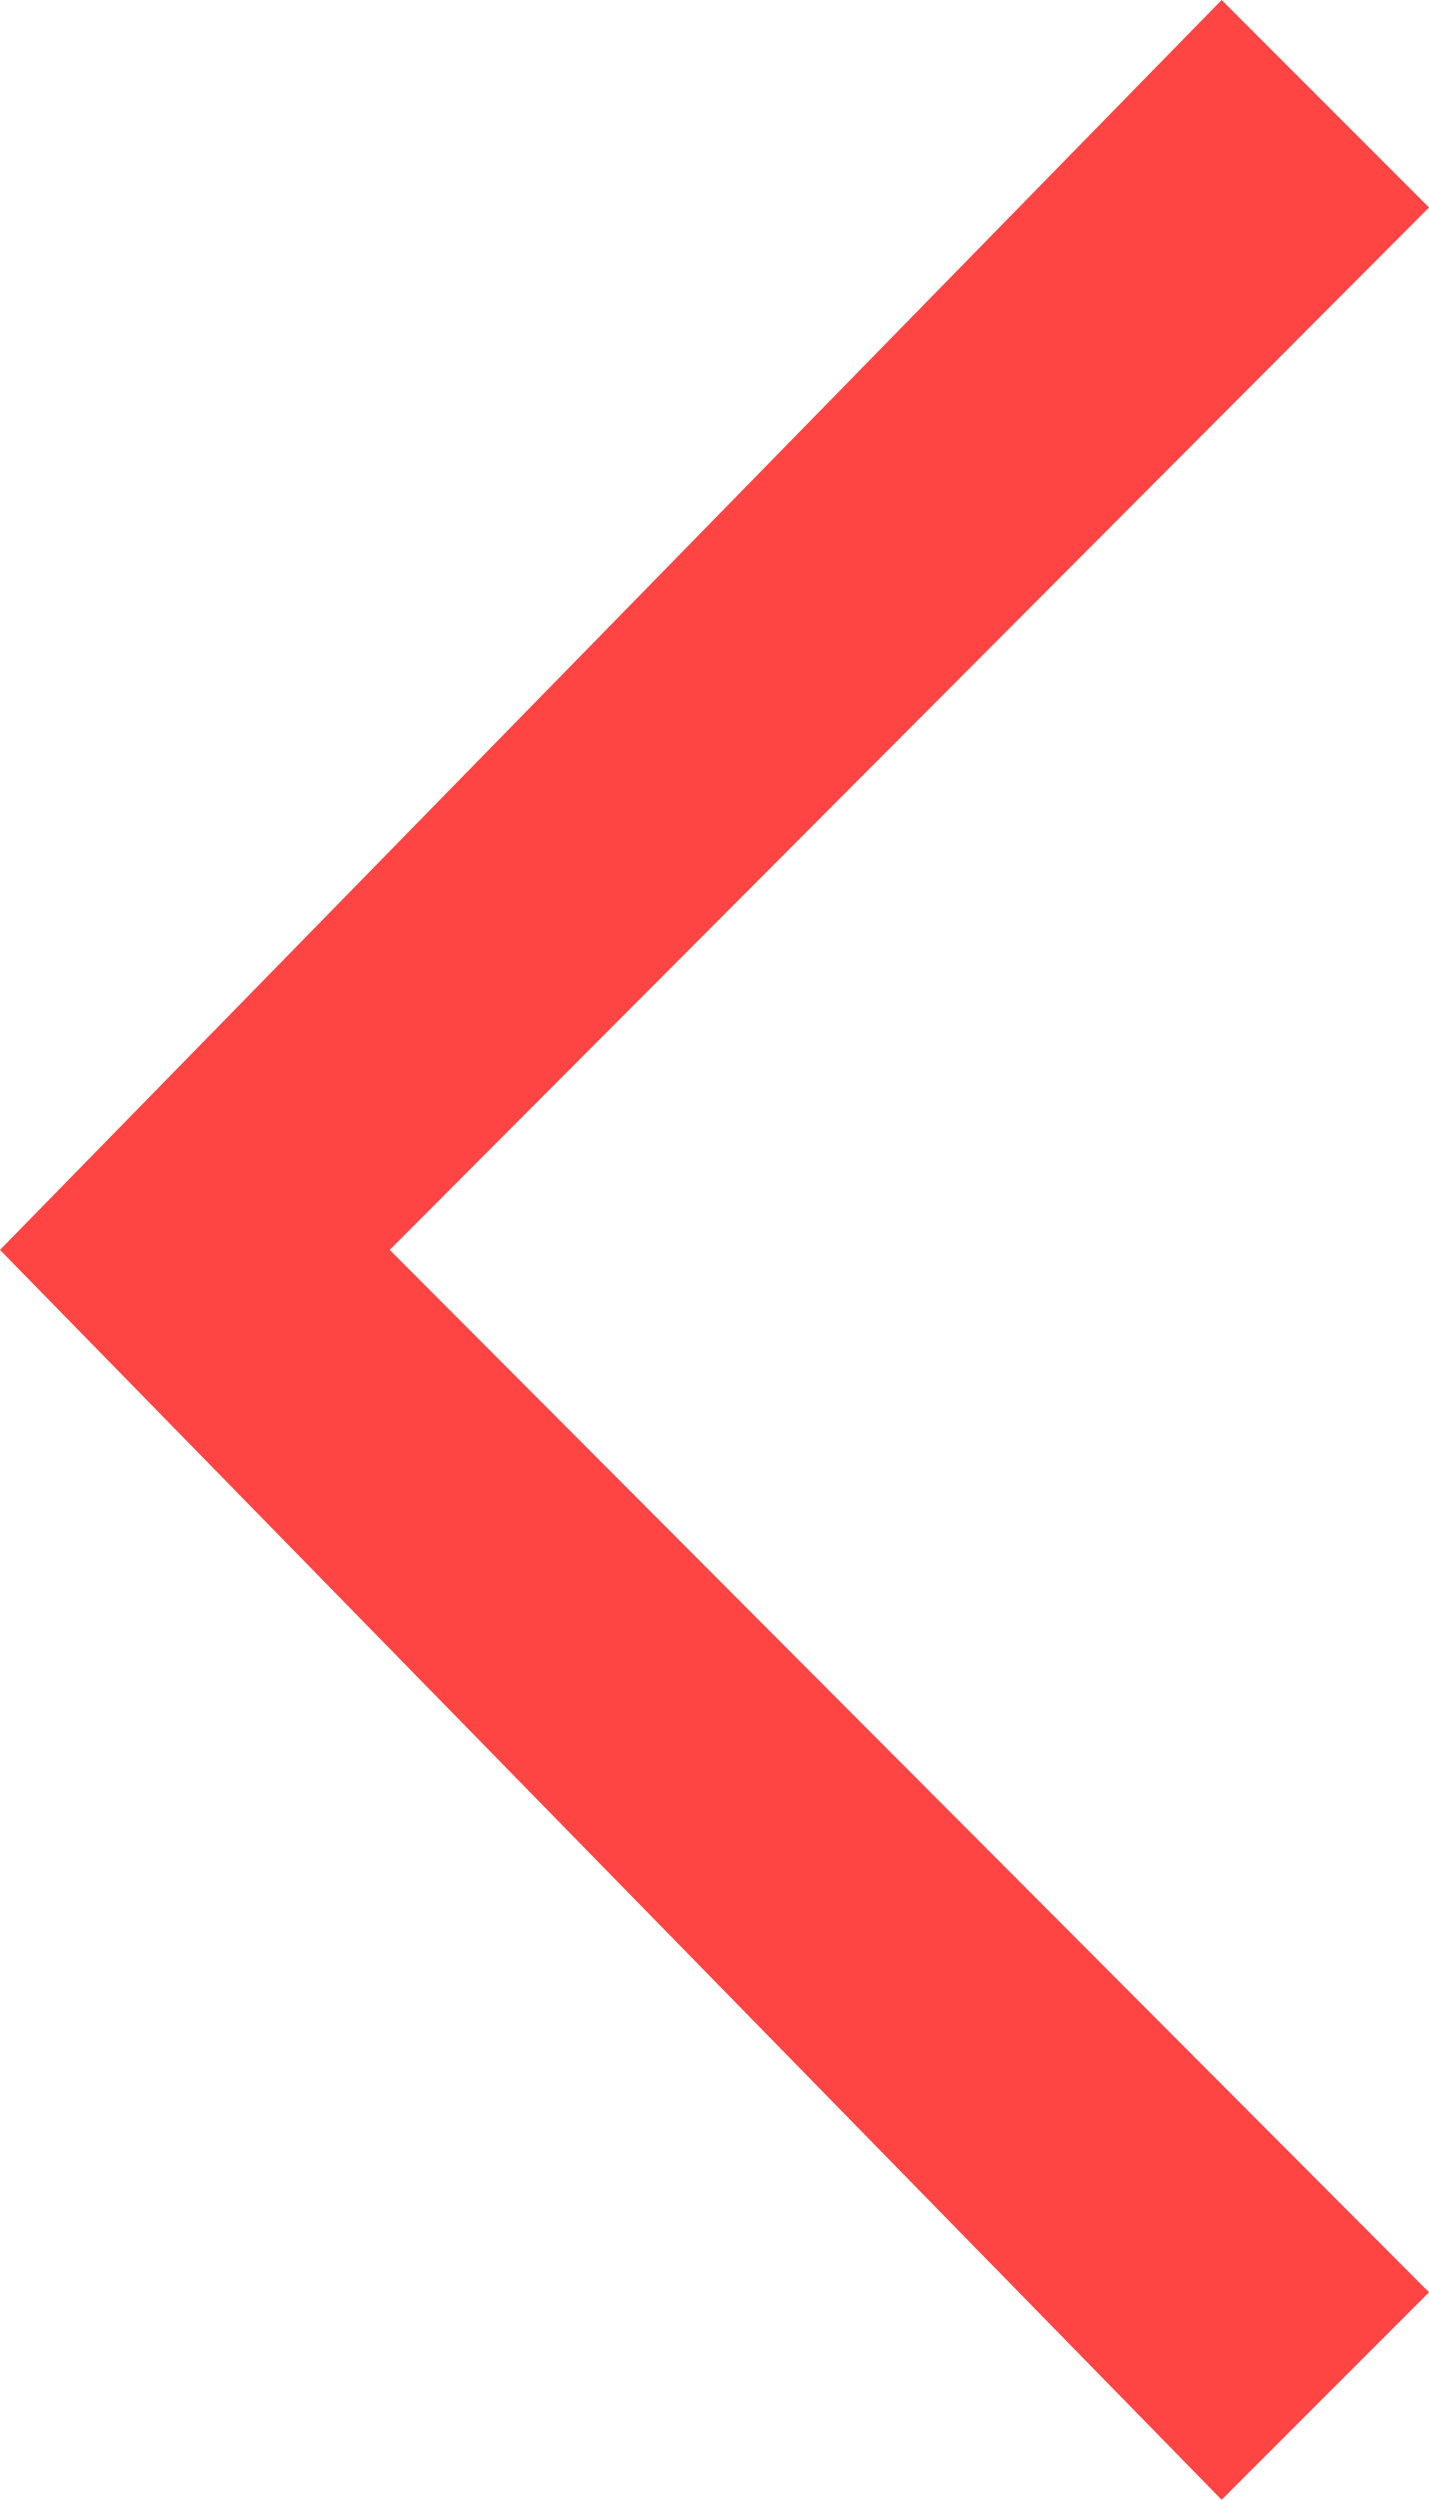 <?xml version="1.0" encoding="utf-8"?>
<!-- Generator: Adobe Illustrator 19.2.0, SVG Export Plug-In . SVG Version: 6.00 Build 0)  -->
<svg version="1.1" id="Layer_1" xmlns="http://www.w3.org/2000/svg" xmlns:xlink="http://www.w3.org/1999/xlink" x="0px" y="0px"
	 viewBox="0 0 57.2 100" style="enable-background:new 0 0 57.2 100;" xml:space="preserve">
<style type="text/css">
	.st0{fill:#FF4444;}
</style>
<title>slider-arrow-left</title>
<polyline class="st0" points="0,50 48.9,100 57.2,91.7 15.6,50 57.2,8.3 48.9,0 "/>
</svg>
